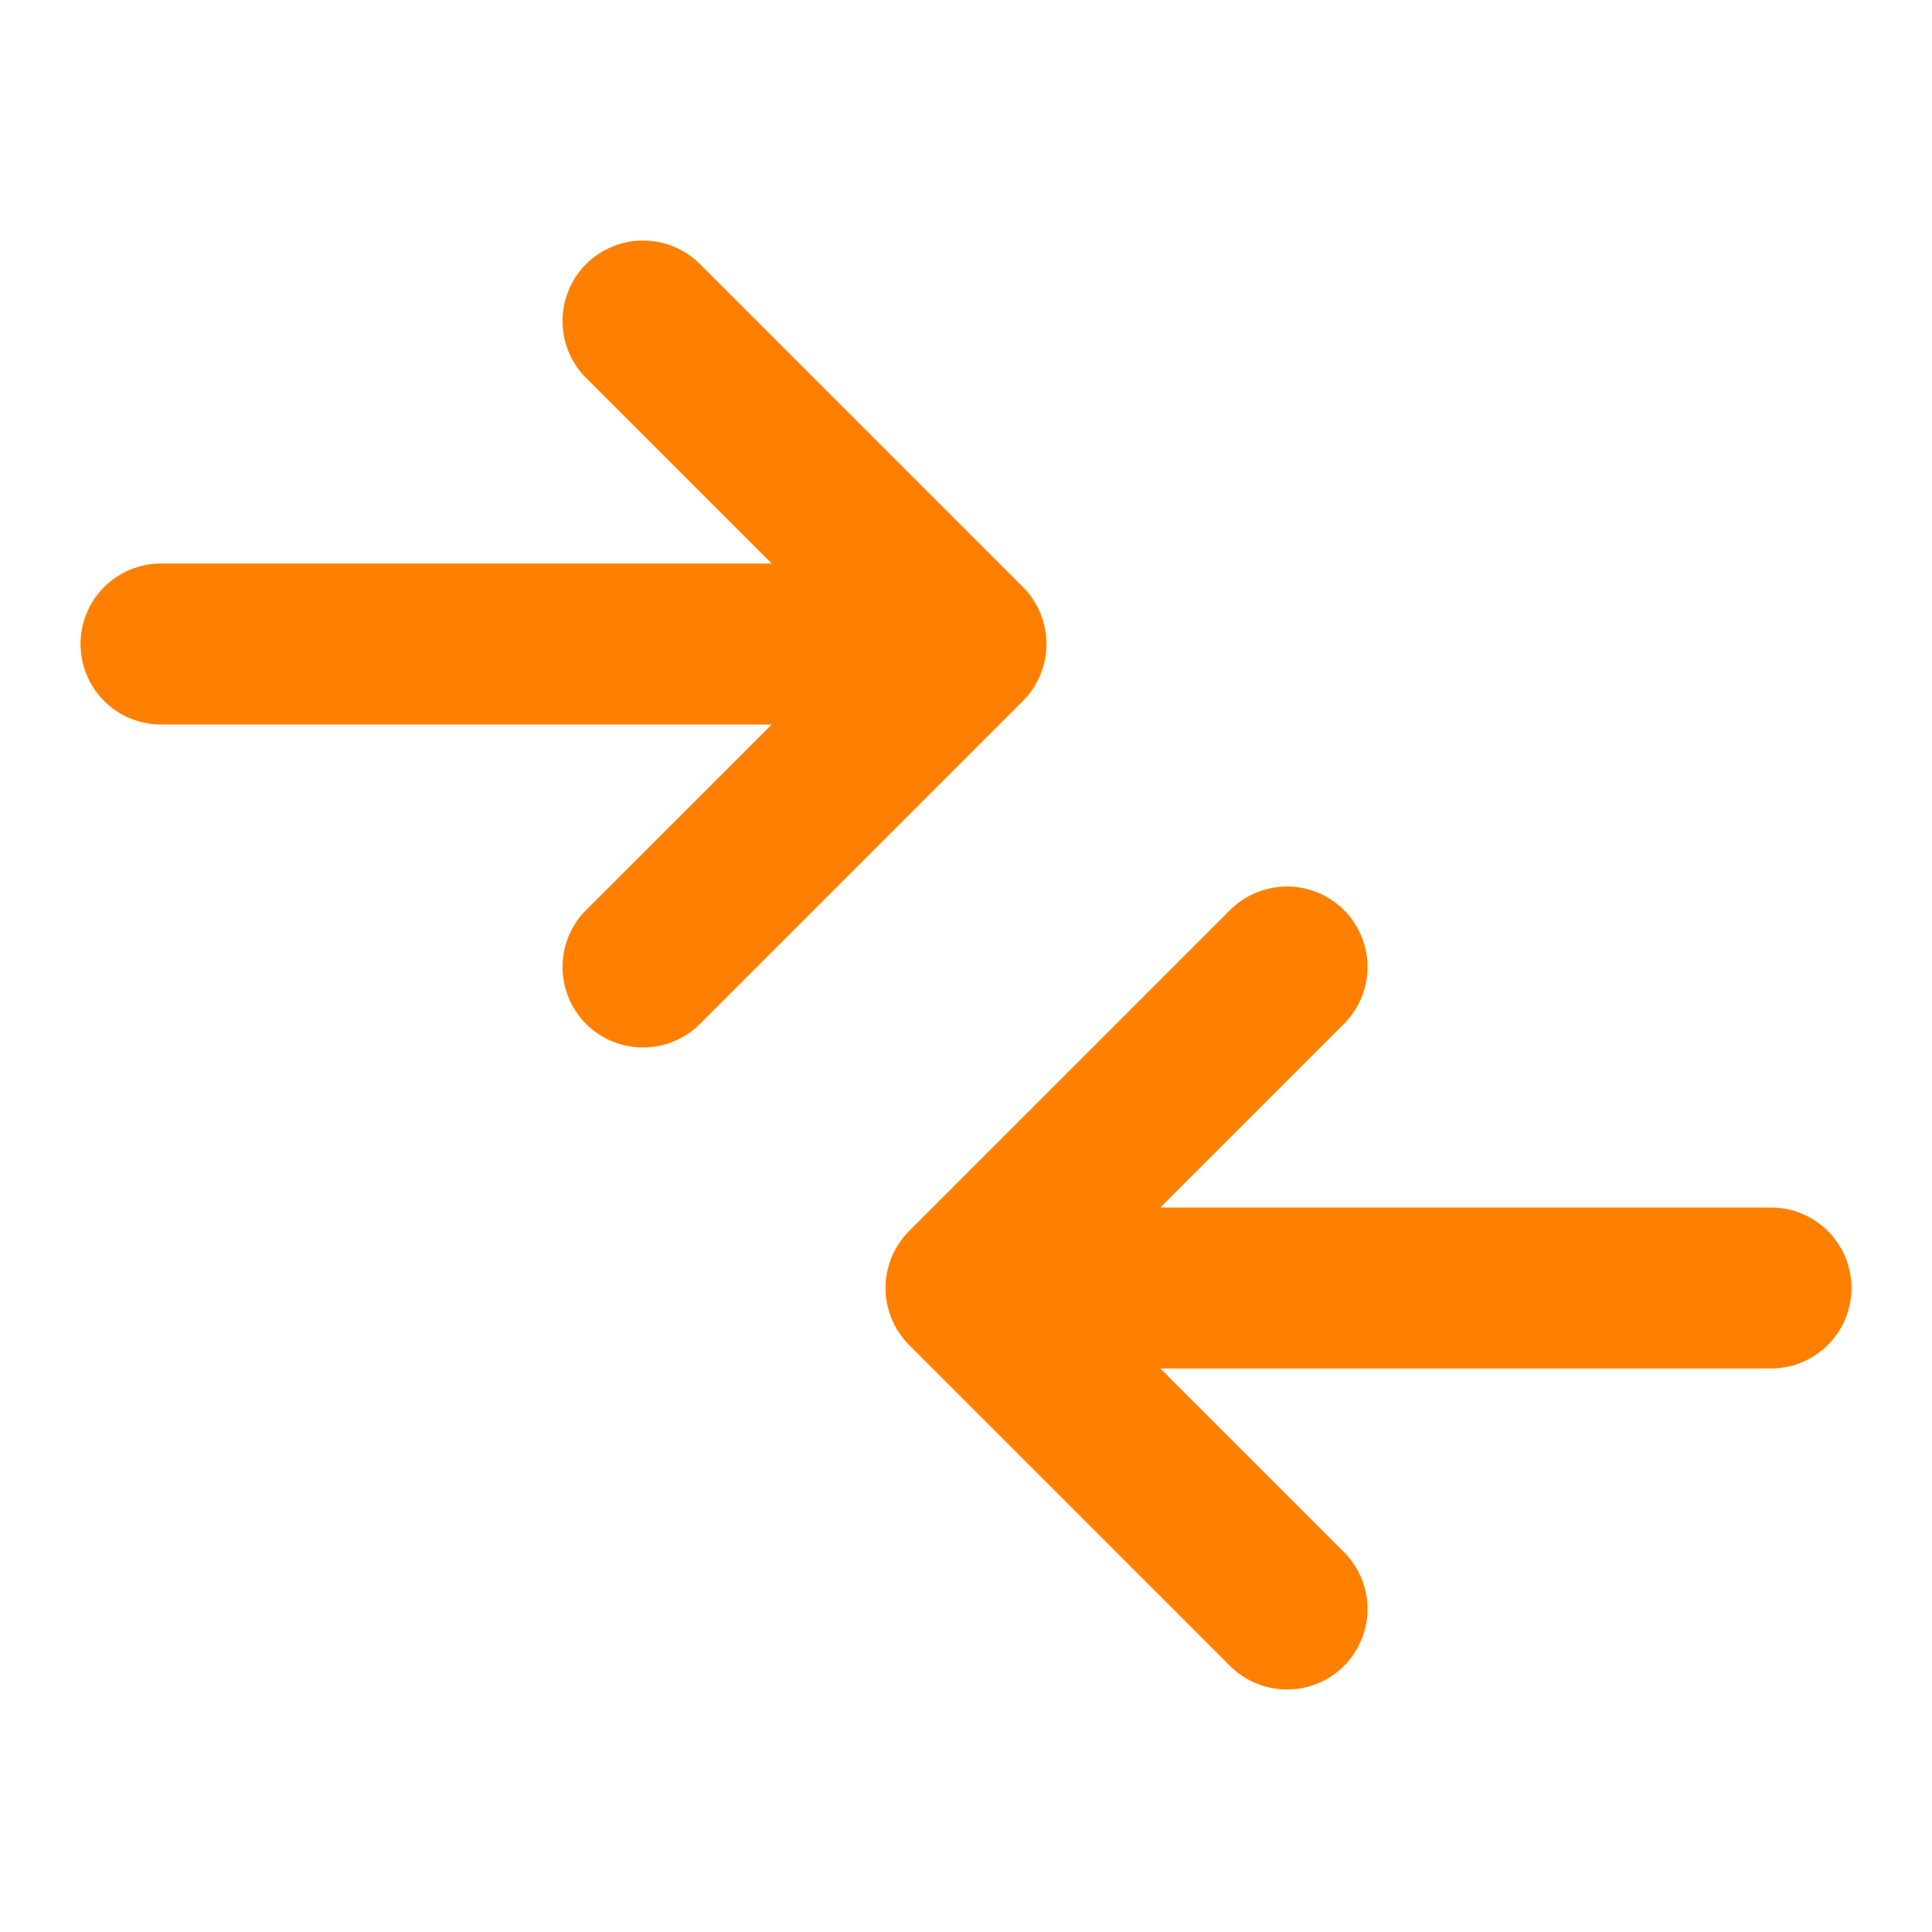 <svg width="25" height="25" viewBox="0 0 45 45" fill="none" xmlns="http://www.w3.org/2000/svg">
<path d="M1.875 15C1.875 14.503 2.073 14.026 2.424 13.674C2.776 13.323 3.253 13.125 3.75 13.125H17.974L13.674 8.826C13.495 8.653 13.352 8.446 13.254 8.217C13.156 7.988 13.104 7.742 13.102 7.493C13.1 7.244 13.147 6.997 13.242 6.767C13.336 6.537 13.475 6.327 13.651 6.151C13.827 5.975 14.037 5.836 14.267 5.742C14.497 5.647 14.744 5.6 14.993 5.602C15.242 5.604 15.488 5.656 15.717 5.754C15.946 5.852 16.153 5.995 16.326 6.174L23.826 13.674C24.177 14.026 24.375 14.503 24.375 15C24.375 15.497 24.177 15.974 23.826 16.326L16.326 23.826C16.153 24.005 15.946 24.148 15.717 24.246C15.488 24.344 15.242 24.396 14.993 24.398C14.744 24.4 14.497 24.353 14.267 24.258C14.037 24.164 13.827 24.025 13.651 23.849C13.475 23.673 13.336 23.463 13.242 23.233C13.147 23.003 13.1 22.756 13.102 22.507C13.104 22.258 13.156 22.012 13.254 21.783C13.352 21.554 13.495 21.347 13.674 21.174L17.974 16.875H3.75C3.253 16.875 2.776 16.677 2.424 16.326C2.073 15.974 1.875 15.497 1.875 15ZM41.25 28.125H27.026L31.326 23.826C31.667 23.472 31.856 22.998 31.852 22.507C31.848 22.015 31.65 21.545 31.303 21.197C30.955 20.85 30.485 20.652 29.993 20.648C29.502 20.644 29.028 20.833 28.674 21.174L21.174 28.674C20.823 29.026 20.625 29.503 20.625 30C20.625 30.497 20.823 30.974 21.174 31.326L28.674 38.826C29.028 39.167 29.502 39.356 29.993 39.352C30.485 39.348 30.955 39.151 31.303 38.803C31.65 38.455 31.848 37.985 31.852 37.493C31.856 37.002 31.667 36.528 31.326 36.174L27.026 31.875H41.25C41.747 31.875 42.224 31.677 42.576 31.326C42.928 30.974 43.125 30.497 43.125 30C43.125 29.503 42.928 29.026 42.576 28.674C42.224 28.323 41.747 28.125 41.25 28.125Z" fill="#FF8000"/>
</svg>
